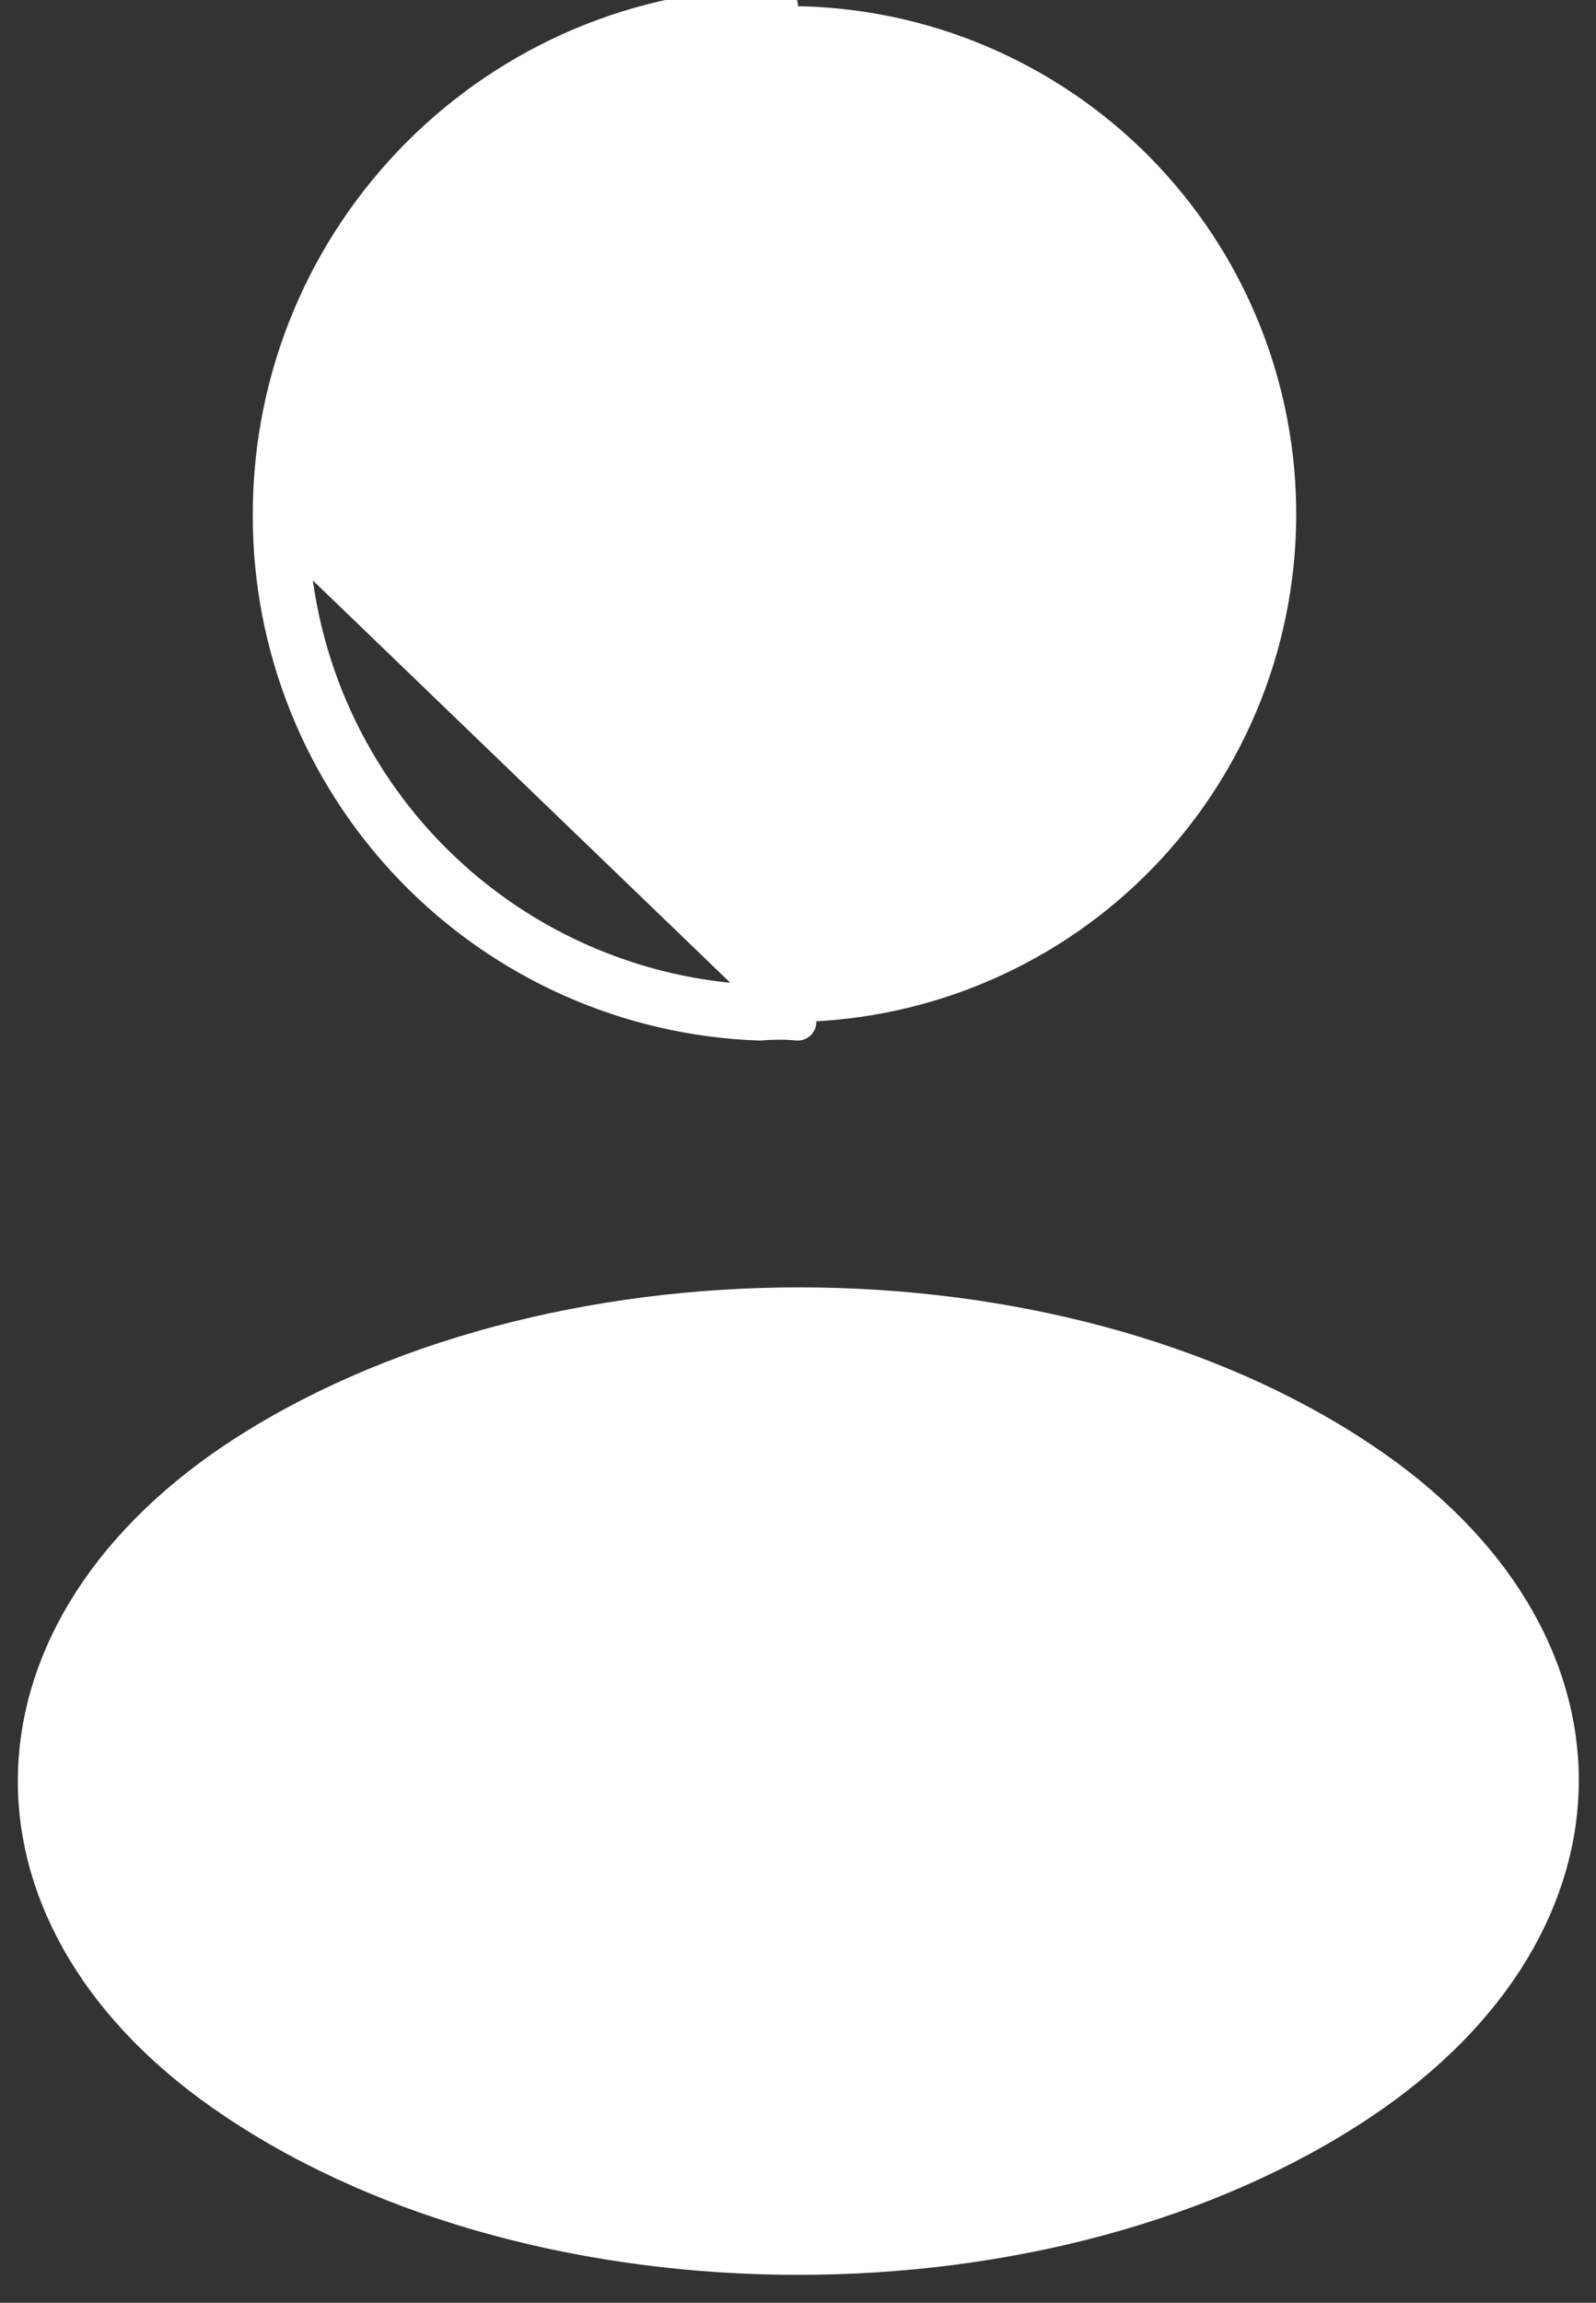 <svg width="43" height="62" viewBox="0 0 43 62" fill="none" xmlns="http://www.w3.org/2000/svg">
<rect x="0" y="0" width="43" height="62" fill="#333333" stroke="none"/>
<path d="M7.31 13.857C7.3 17.398 8.669 20.804 11.126 23.353C13.584 25.903 16.937 27.396 20.476 27.516C20.815 27.485 21.185 27.485 21.493 27.516L7.31 13.857ZM7.31 13.857C7.31 6.302 13.415 0.167 21 0.167L7.31 13.857ZM21.513 27.015C21.187 26.985 20.811 26.985 20.463 27.015C17.065 26.892 13.846 25.455 11.486 23.006C9.119 20.55 7.8 17.269 7.81 13.858V13.857C7.81 6.578 13.692 0.667 21 0.667V0.667L21.009 0.667C22.739 0.635 24.459 0.945 26.069 1.578C27.679 2.212 29.149 3.156 30.395 4.357C31.64 5.559 32.637 6.993 33.328 8.58C34.019 10.166 34.39 11.873 34.421 13.604C34.453 15.334 34.143 17.053 33.51 18.663C32.876 20.274 31.932 21.744 30.731 22.989C29.529 24.235 28.095 25.231 26.508 25.922C24.93 26.609 23.233 26.981 21.513 27.015ZM6.355 56.577L6.354 56.576C2.727 54.164 0.98 51.029 0.98 47.955C0.98 44.88 2.727 41.737 6.354 39.309C10.51 36.554 16.012 35.161 21.532 35.161C27.053 35.161 32.539 36.554 36.663 39.309L36.664 39.31C40.29 41.722 42.037 44.857 42.037 47.931C42.037 51.006 40.29 54.149 36.663 56.577C32.523 59.347 27.029 60.748 21.509 60.748C15.989 60.748 10.495 59.347 6.355 56.577Z" fill="white" stroke="white" stroke-linecap="round" stroke-linejoin="round"/>
</svg>
